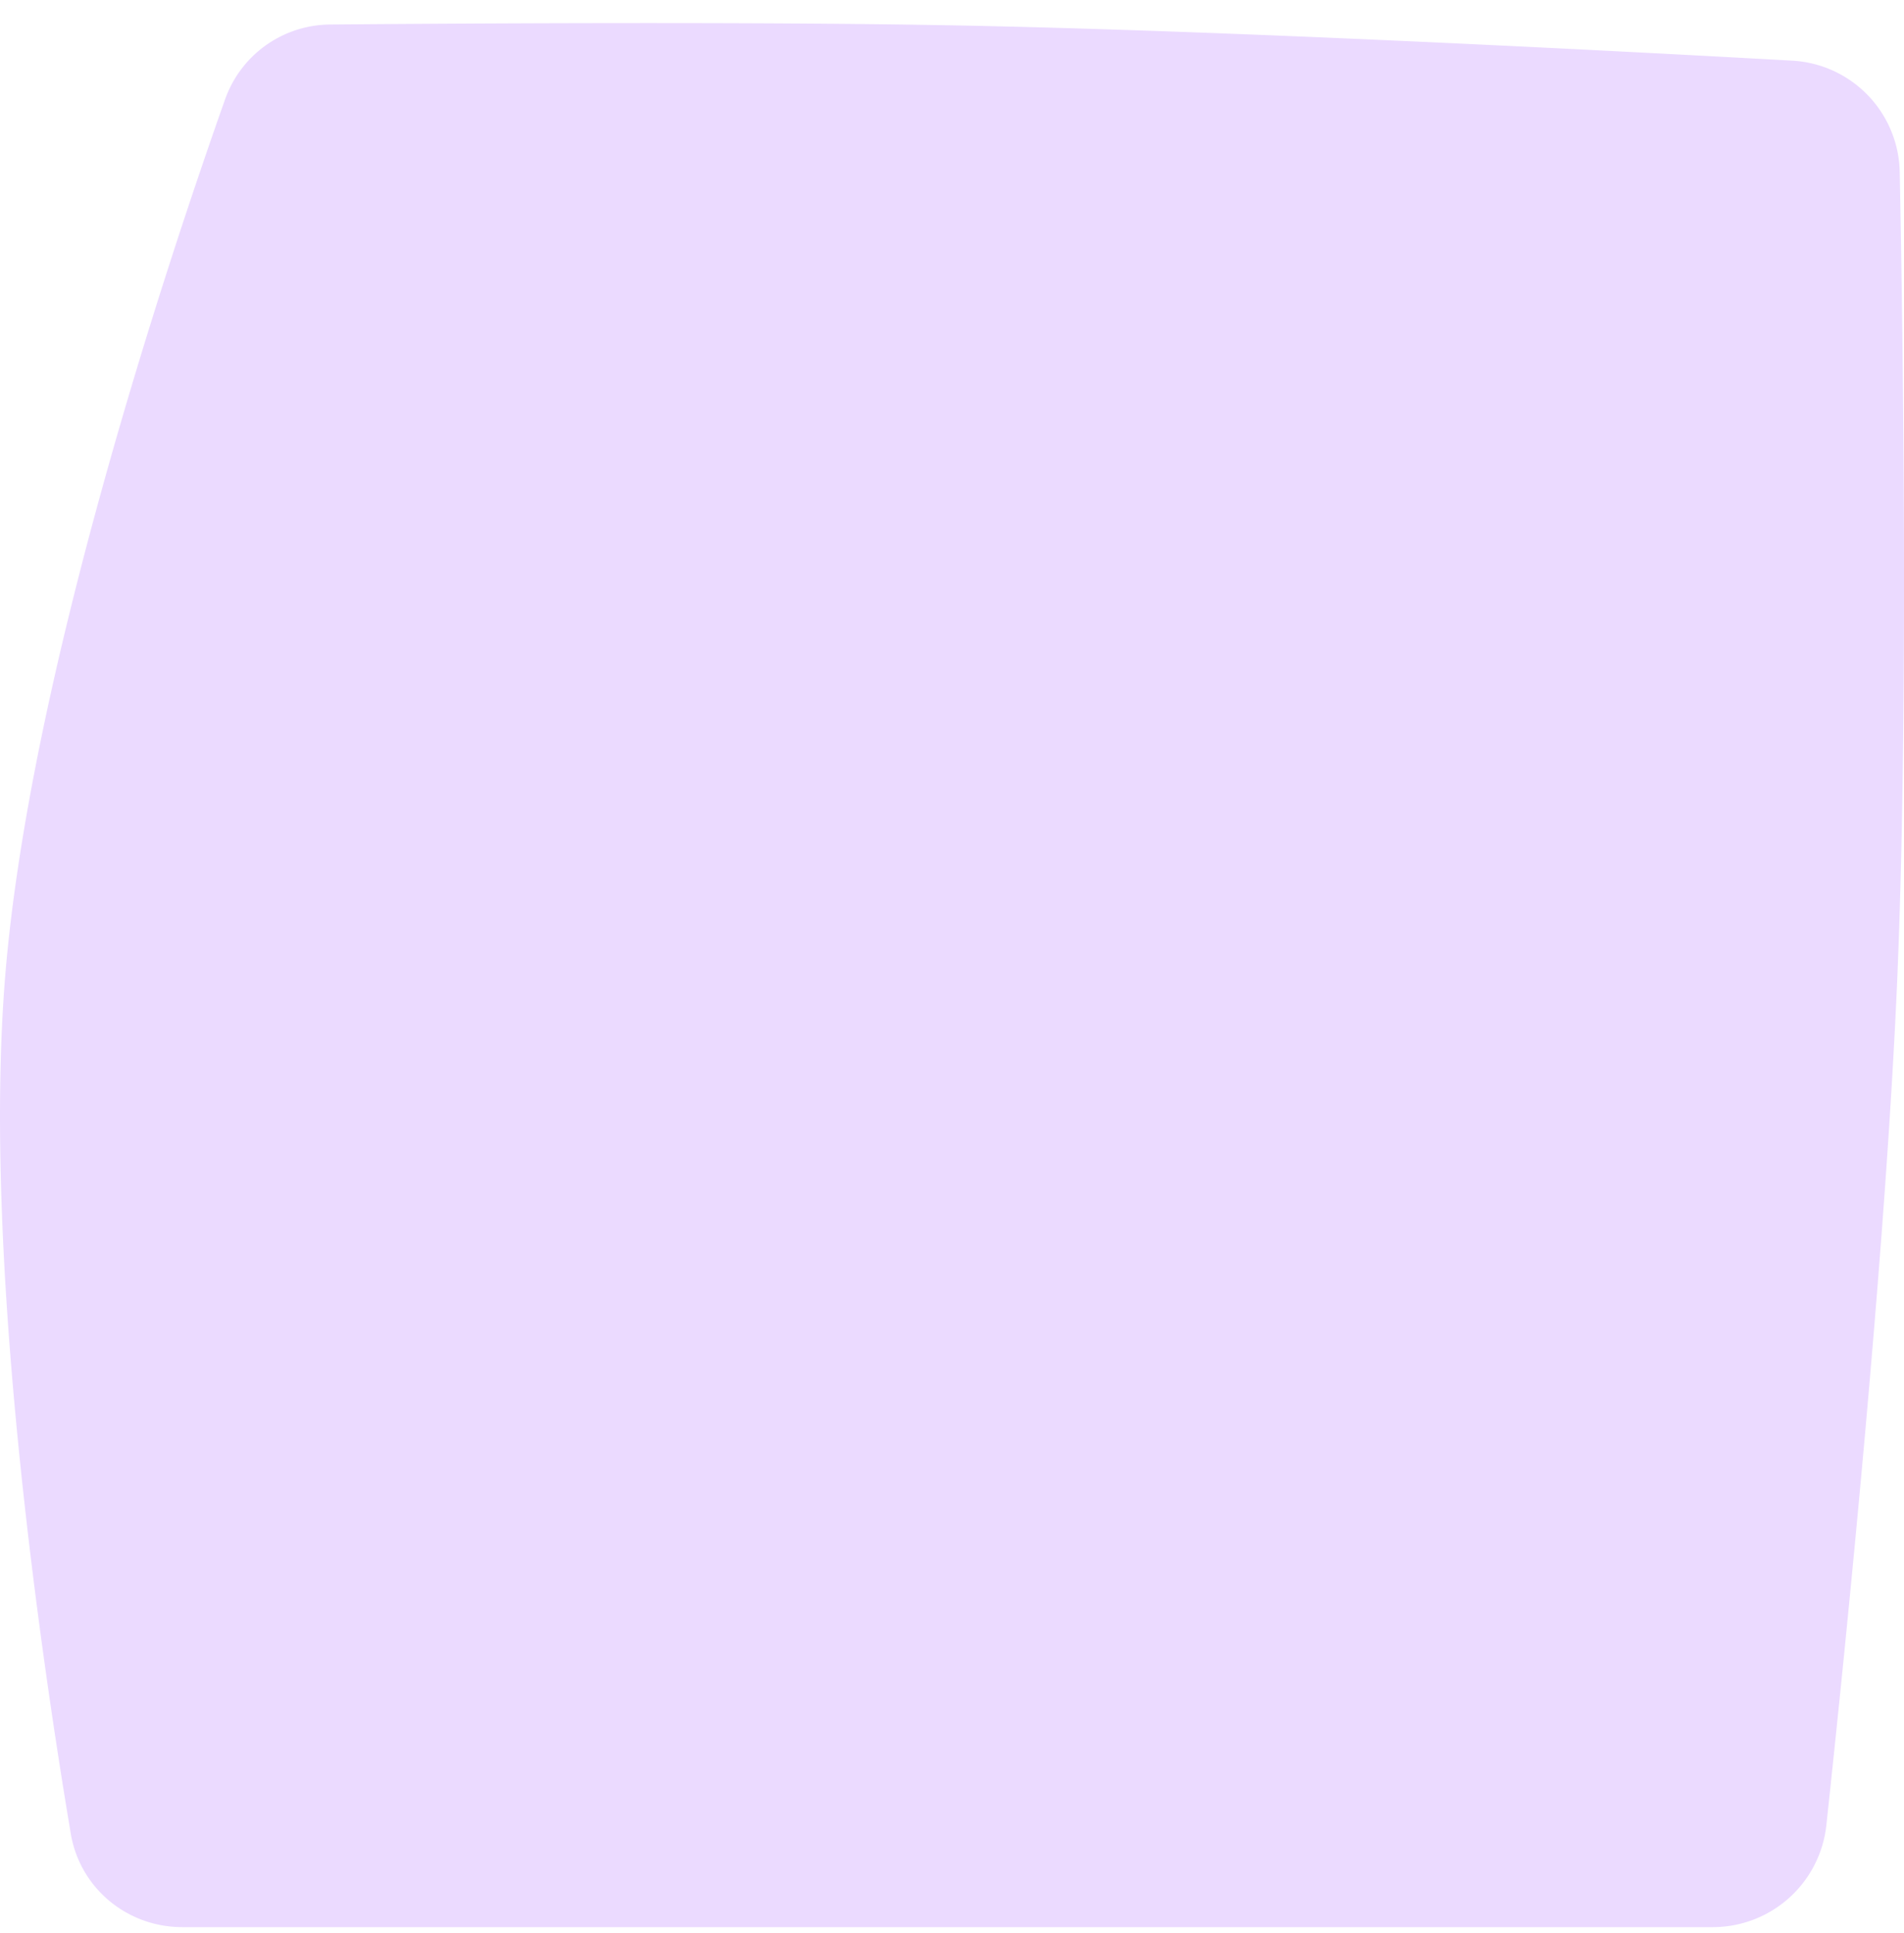 <svg width="66" height="67" viewBox="0 0 66 67" fill="none" xmlns="http://www.w3.org/2000/svg"><path d="M7.804 3.44a3.89 3.89 0 013.65-2.59c4.71-.04 14.554-.101 21.52.028 9.447.175 22.782.87 29.143 1.224a3.943 3.943 0 013.735 3.867c.121 6.175.297 18.874-.082 27.87-.404 9.578-1.779 23.09-2.461 29.424a3.96 3.96 0 01-3.95 3.537H6.32c-1.915 0-3.55-1.354-3.867-3.243C1.411 57.351-.612 43.547.18 33.84 1.023 23.485 5.766 9.2 7.804 3.439z" fill="#EBDAFF"/></svg>